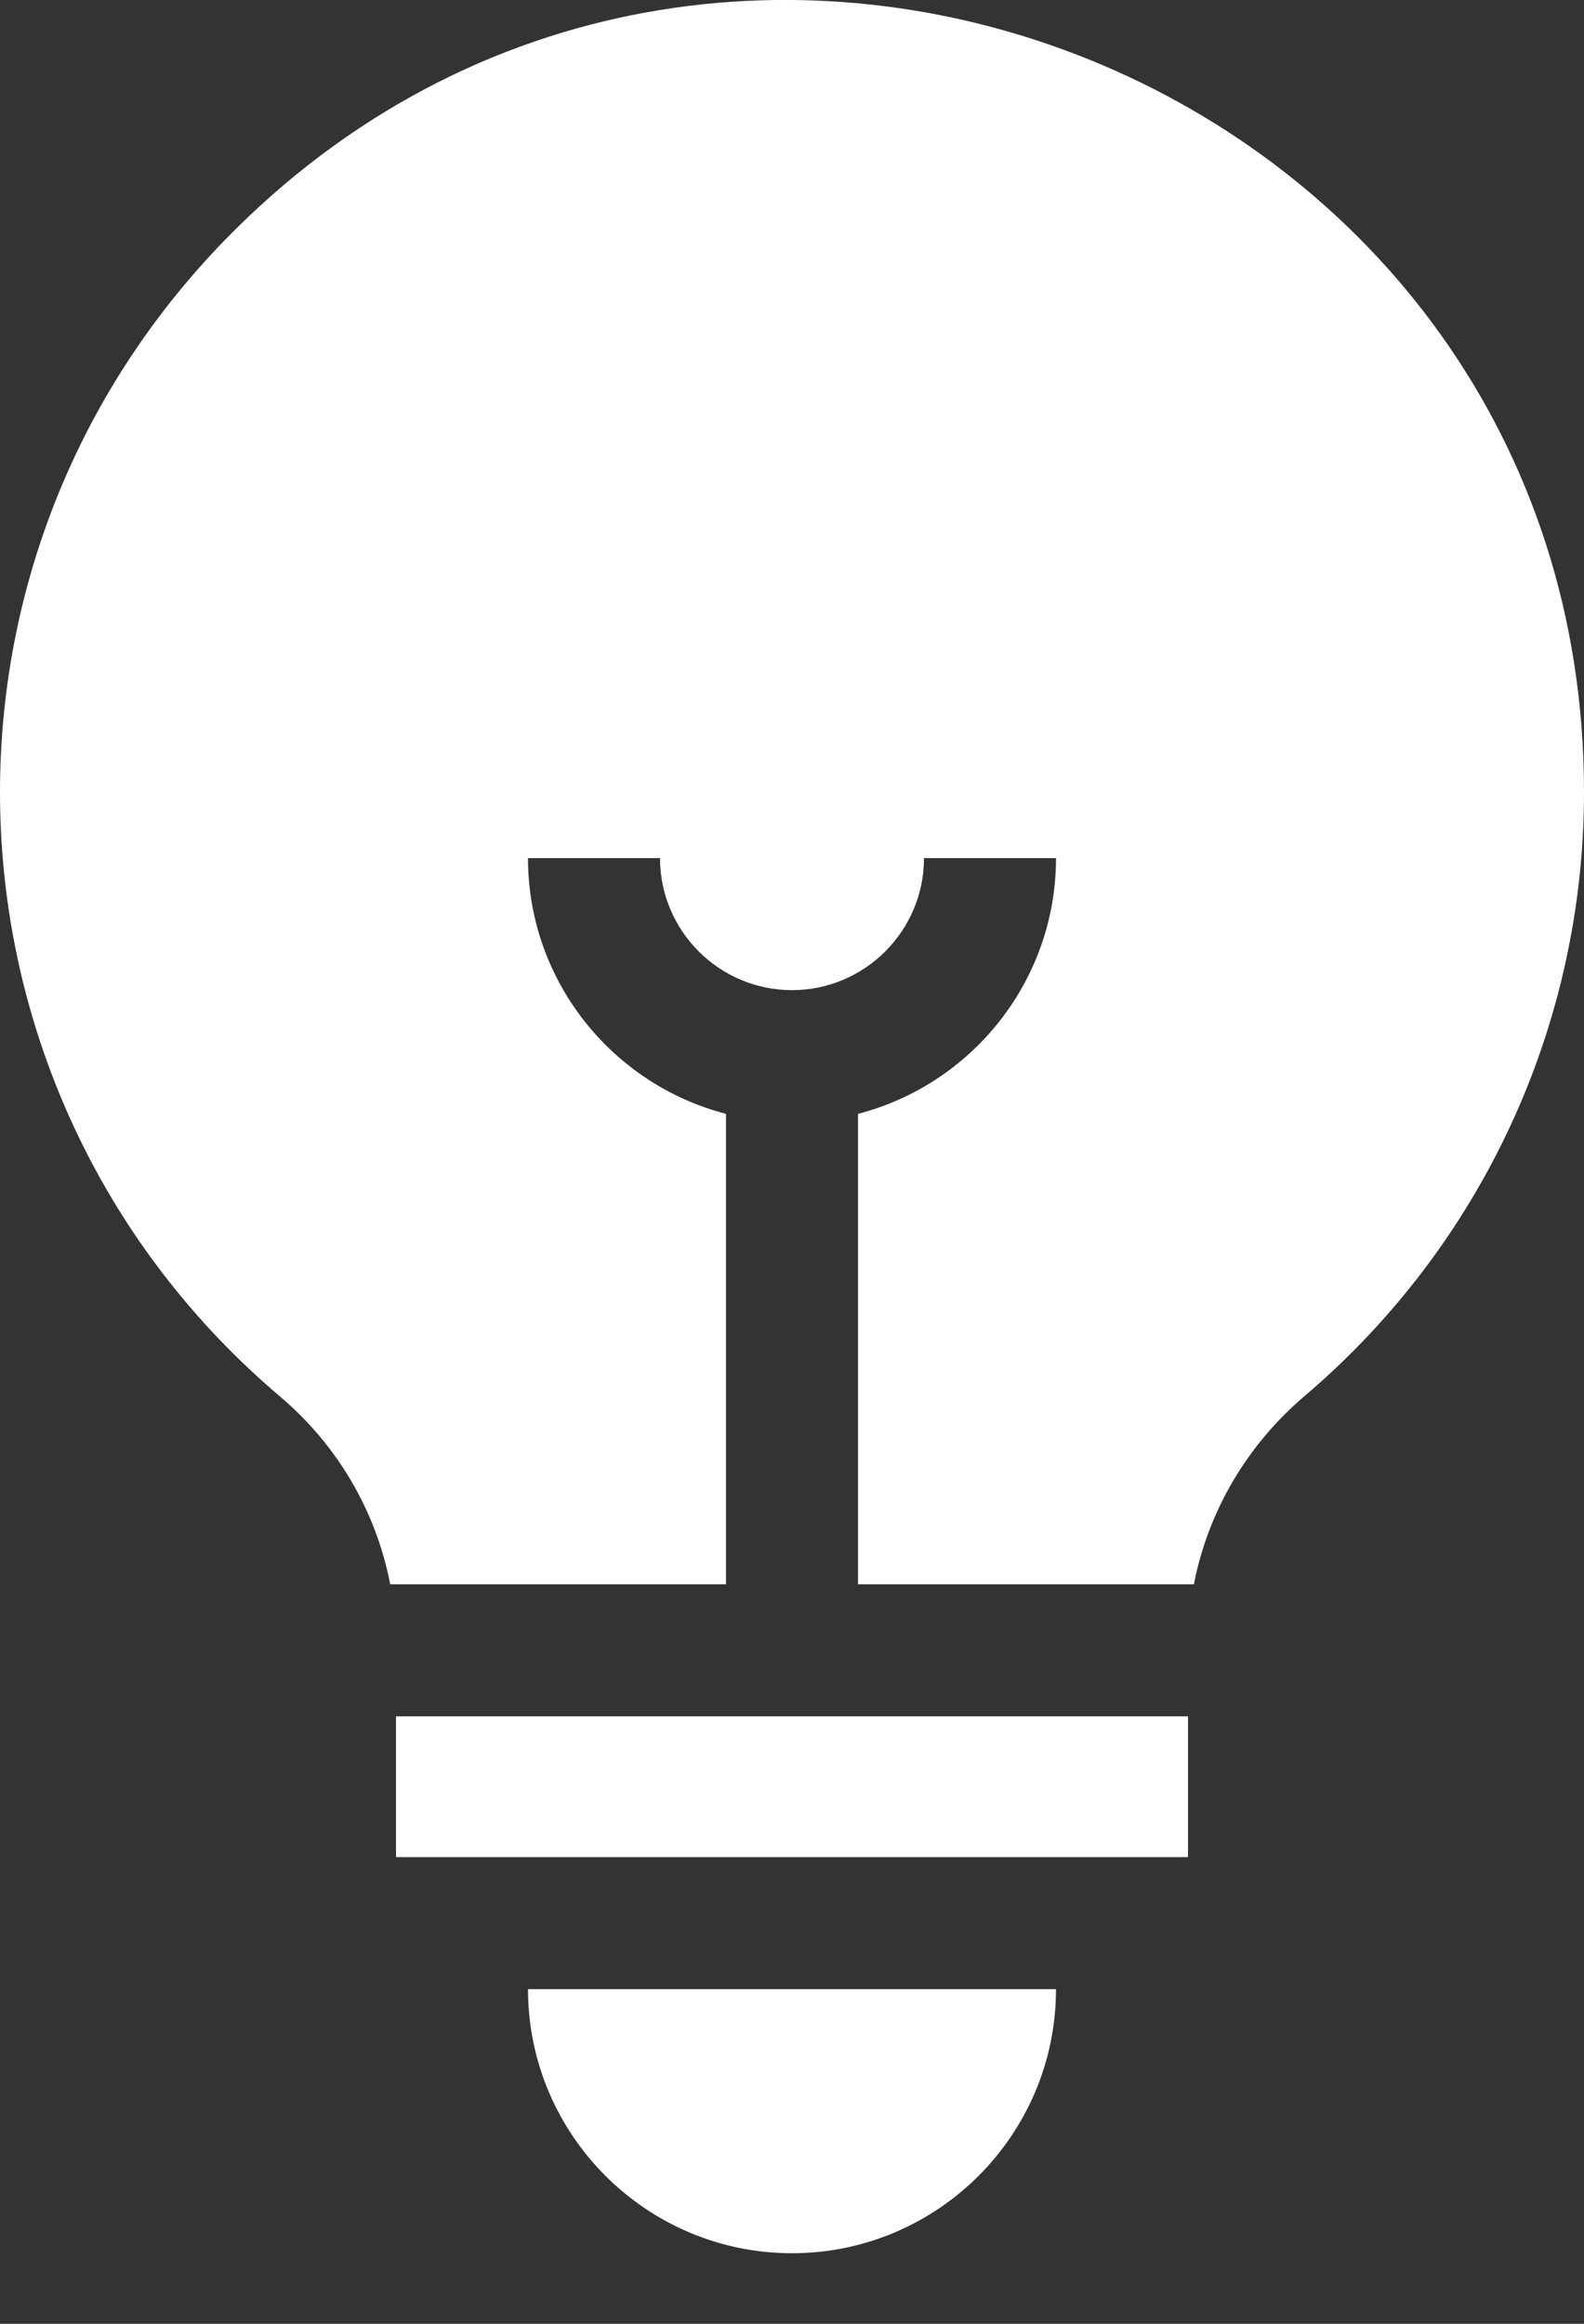<svg width="15" height="22" viewBox="0 0 15 22" fill="none" xmlns="http://www.w3.org/2000/svg">
<rect x="0" y="0" width="15" height="22" fill="#333333" stroke="none"/>
<path d="M2.655 13.224C3.201 13.687 3.564 14.315 3.695 14.999H6.875V10.545C5.798 10.267 5 9.287 5 8.124H6.25C6.25 8.813 6.811 9.374 7.5 9.374C8.189 9.374 8.75 8.813 8.75 8.124H10C10 9.287 9.202 10.267 8.125 10.545V14.999H11.306C11.438 14.315 11.804 13.684 12.356 13.215C14.036 11.786 15 9.703 15 7.499C15 0.776 6.801 -2.526 2.131 2.271C-0.916 5.402 -0.655 10.42 2.655 13.224Z" fill="white"/>
<path d="M7.5 21.332C8.879 21.332 10 20.211 10 18.832H5C5 20.211 6.122 21.332 7.5 21.332Z" fill="white"/>
<path d="M3.75 16.249H11.25V17.582H3.75V16.249Z" fill="white"/>
</svg>
